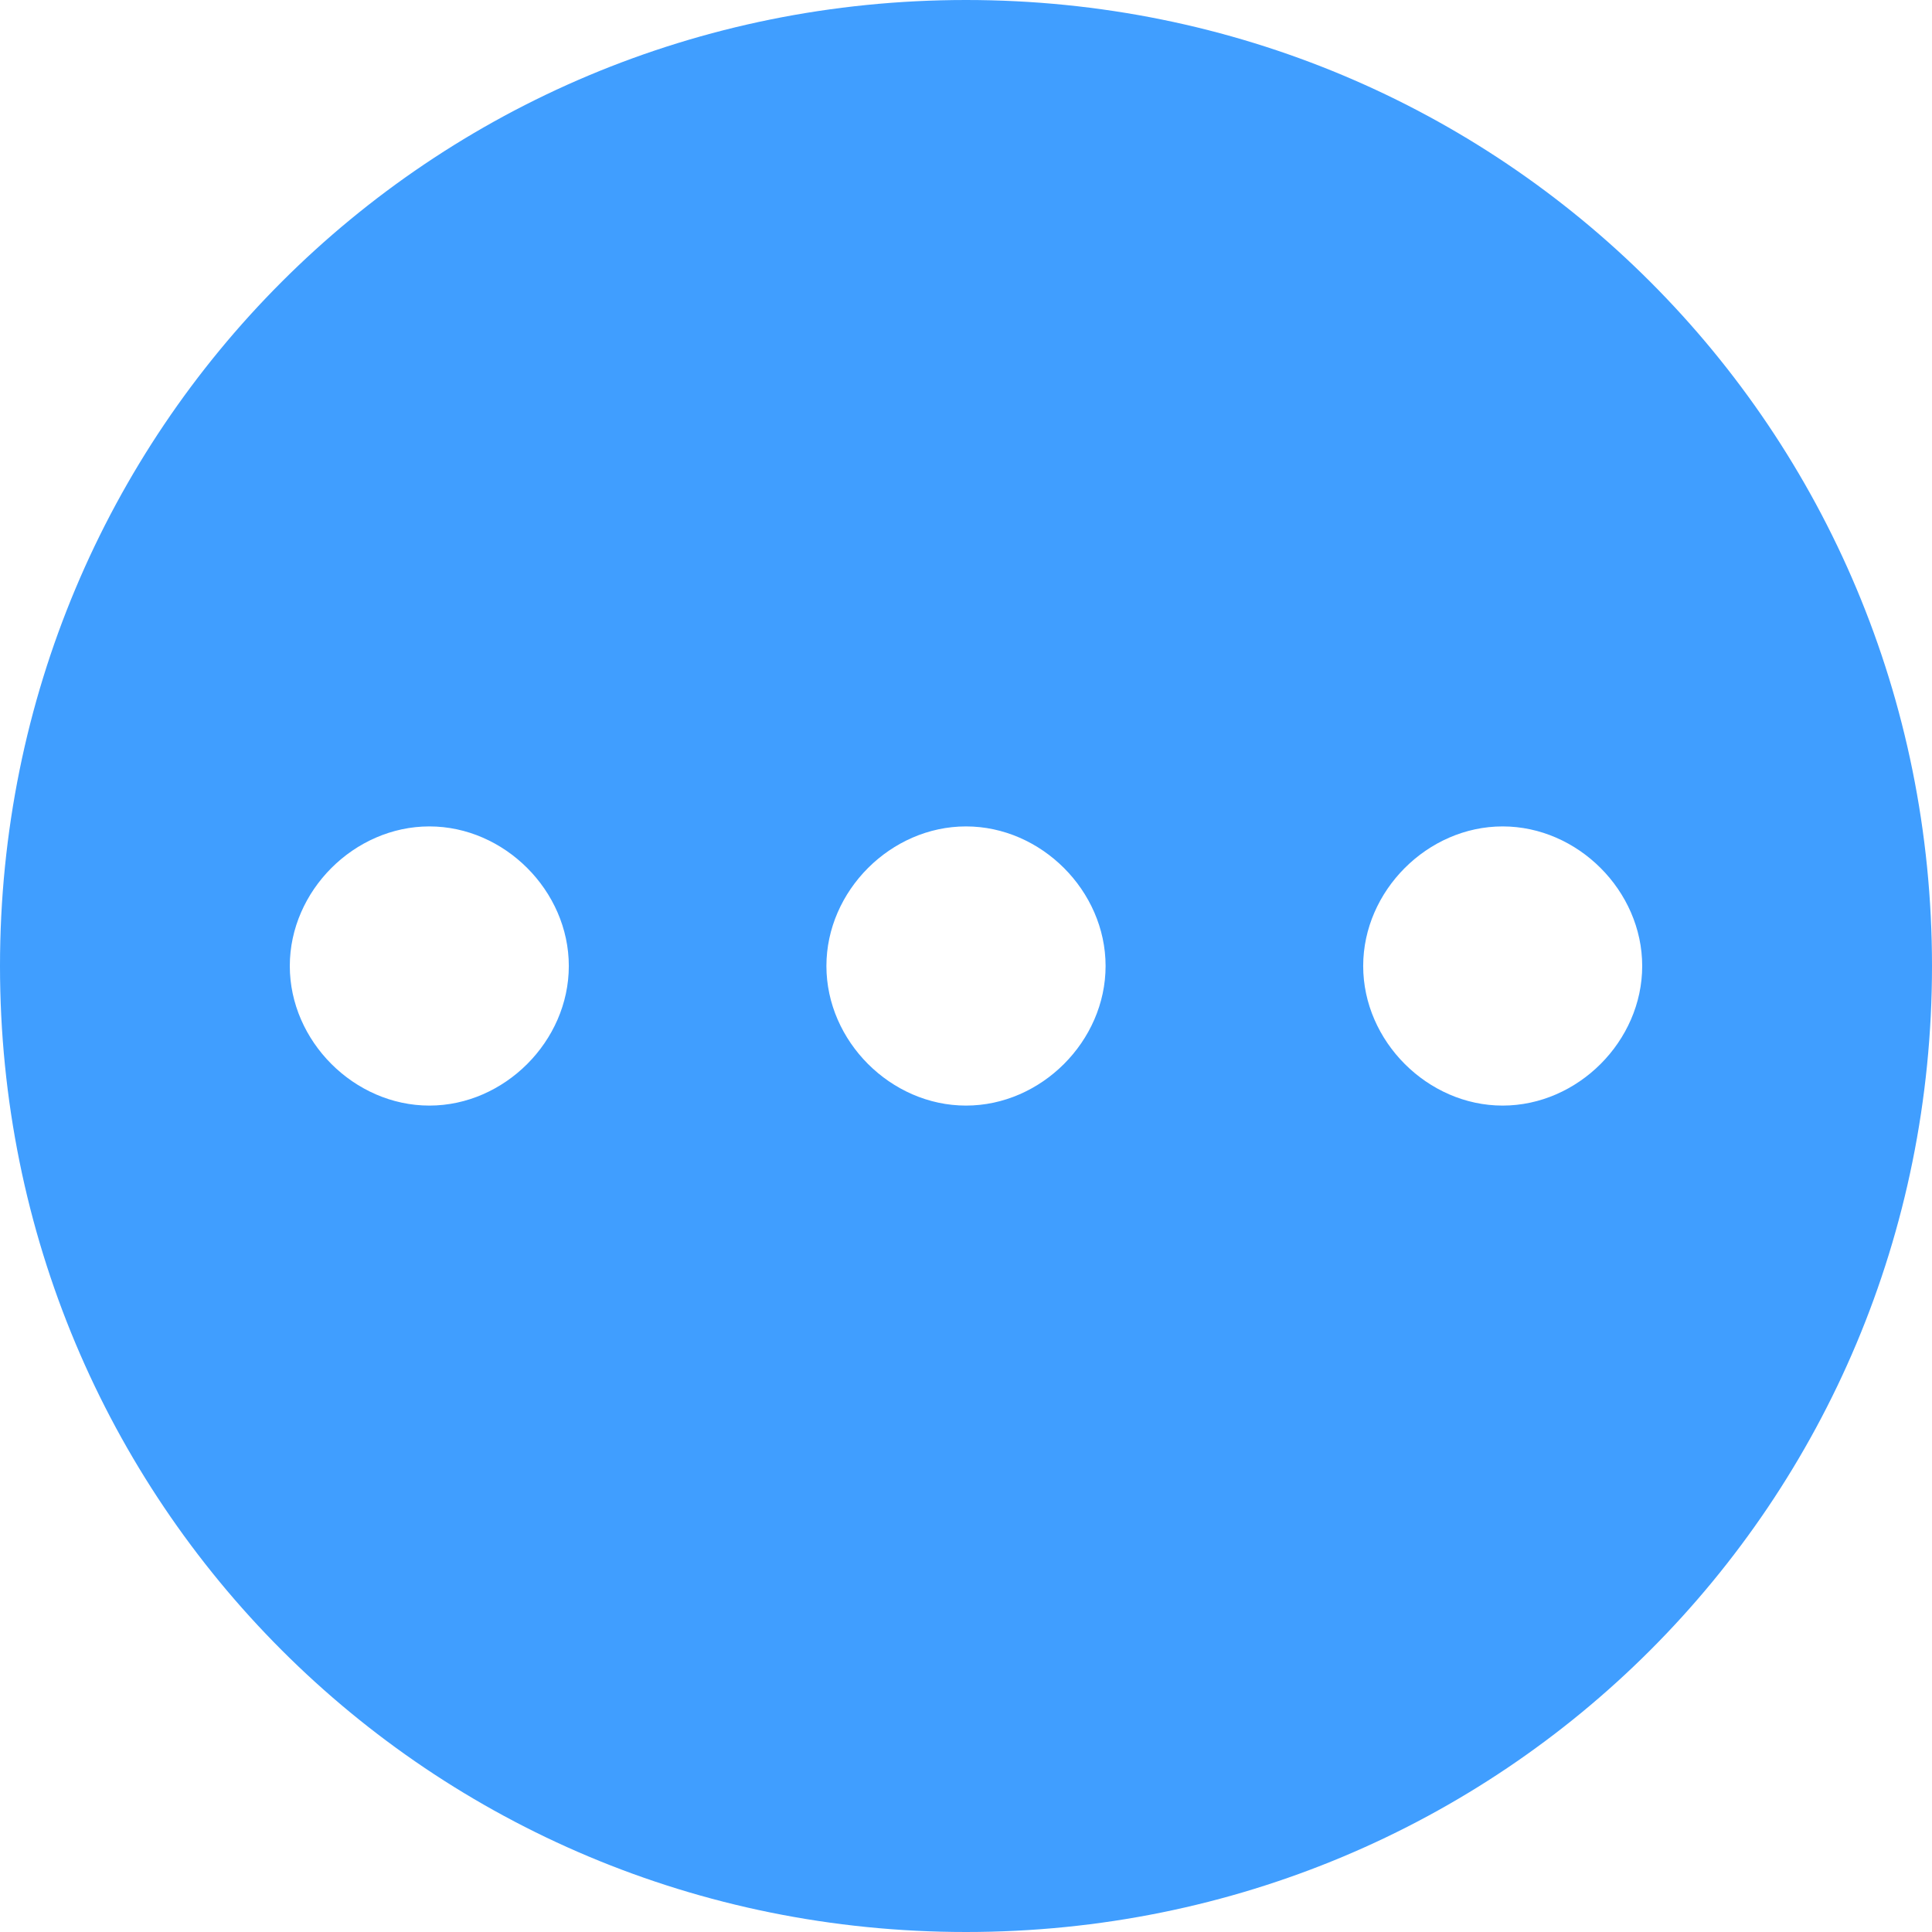 <svg width="12" height="12" viewBox="0 0 12 12" fill="none" xmlns="http://www.w3.org/2000/svg">
<path d="M6 0C2.667 0 0 2.667 0 6C0 9.333 2.667 12 6 12C9.333 12 12 9.333 12 6C12 2.667 9.333 0 6 0ZM2.667 6.867C2.2 6.867 1.8 6.467 1.8 6C1.8 5.533 2.2 5.133 2.667 5.133C3.133 5.133 3.533 5.533 3.533 6C3.533 6.467 3.133 6.867 2.667 6.867ZM6 6.867C5.533 6.867 5.133 6.467 5.133 6C5.133 5.533 5.533 5.133 6 5.133C6.467 5.133 6.867 5.533 6.867 6C6.867 6.467 6.467 6.867 6 6.867ZM9.333 6.867C8.867 6.867 8.467 6.467 8.467 6C8.467 5.533 8.867 5.133 9.333 5.133C9.8 5.133 10.2 5.533 10.2 6C10.2 6.467 9.8 6.867 9.333 6.867Z" fill="#409EFF"/>
</svg>
